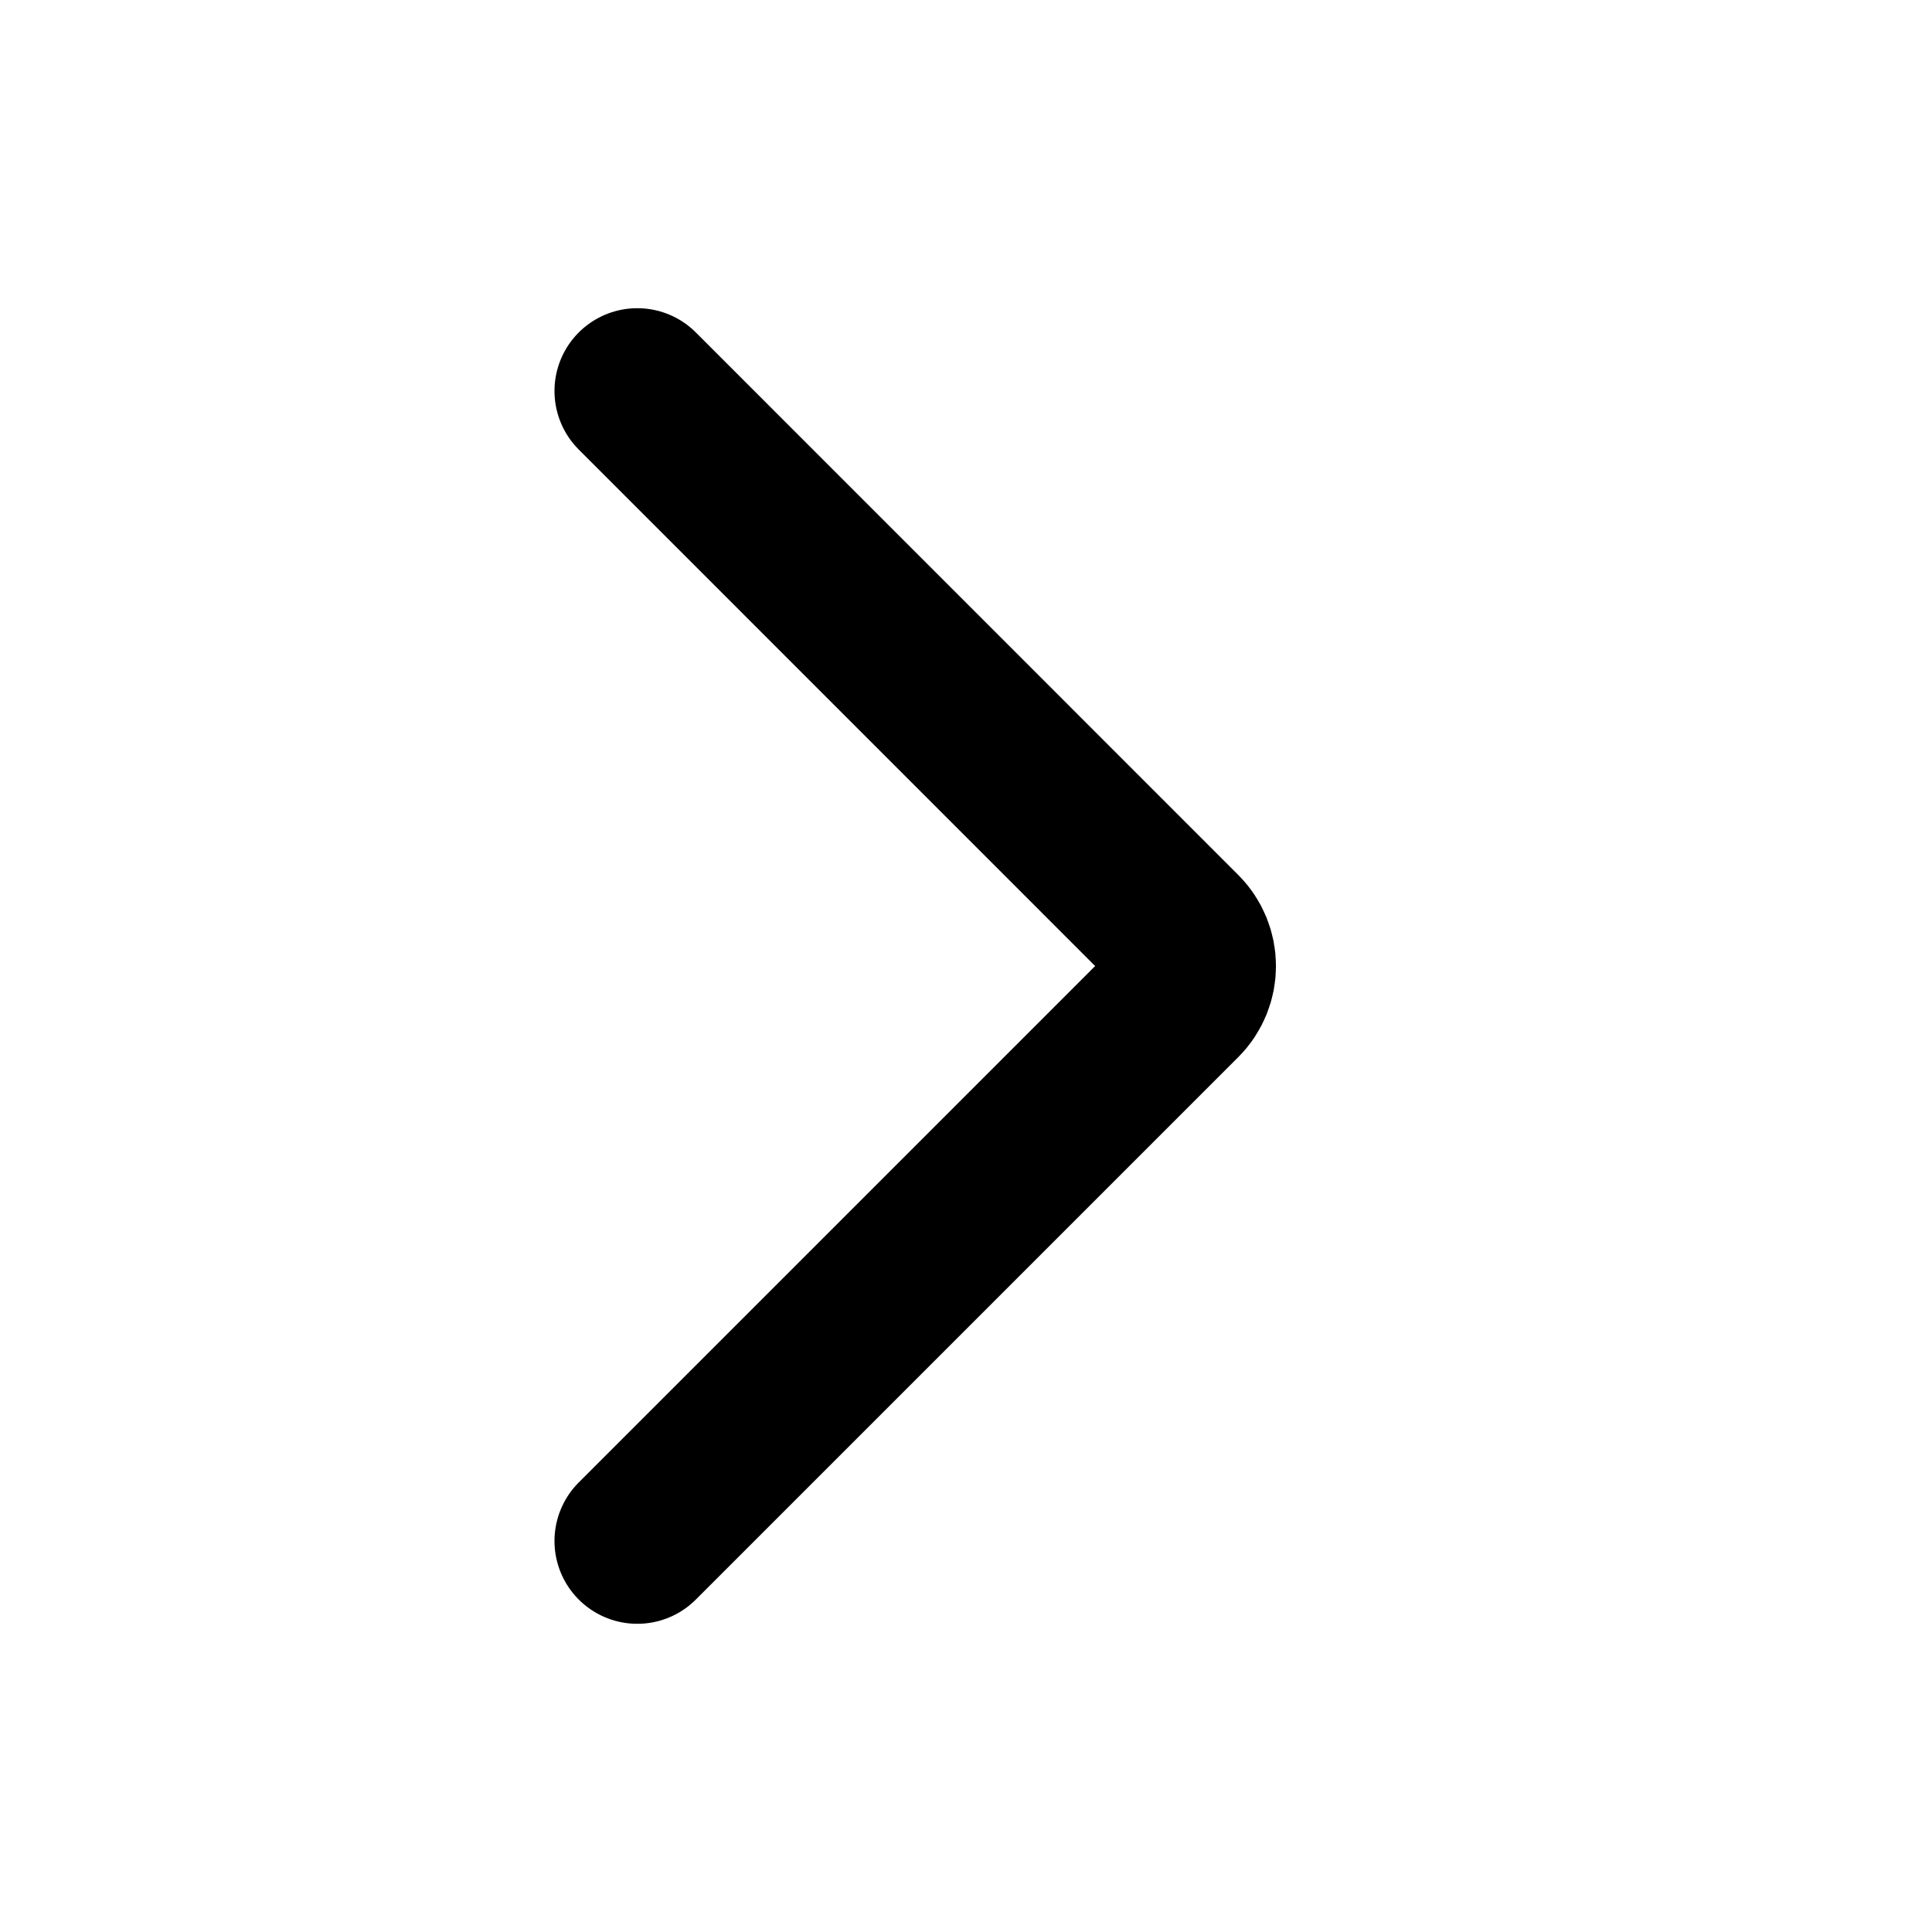 <svg width="21" height="21" viewBox="0 0 21 21" fill="none" xmlns="http://www.w3.org/2000/svg">
<path d="M6.927 4.25L12.823 10.147C13.018 10.342 13.018 10.659 12.823 10.854L6.927 16.75" stroke="black" stroke-width="1.8" stroke-linecap="round"/>
</svg>